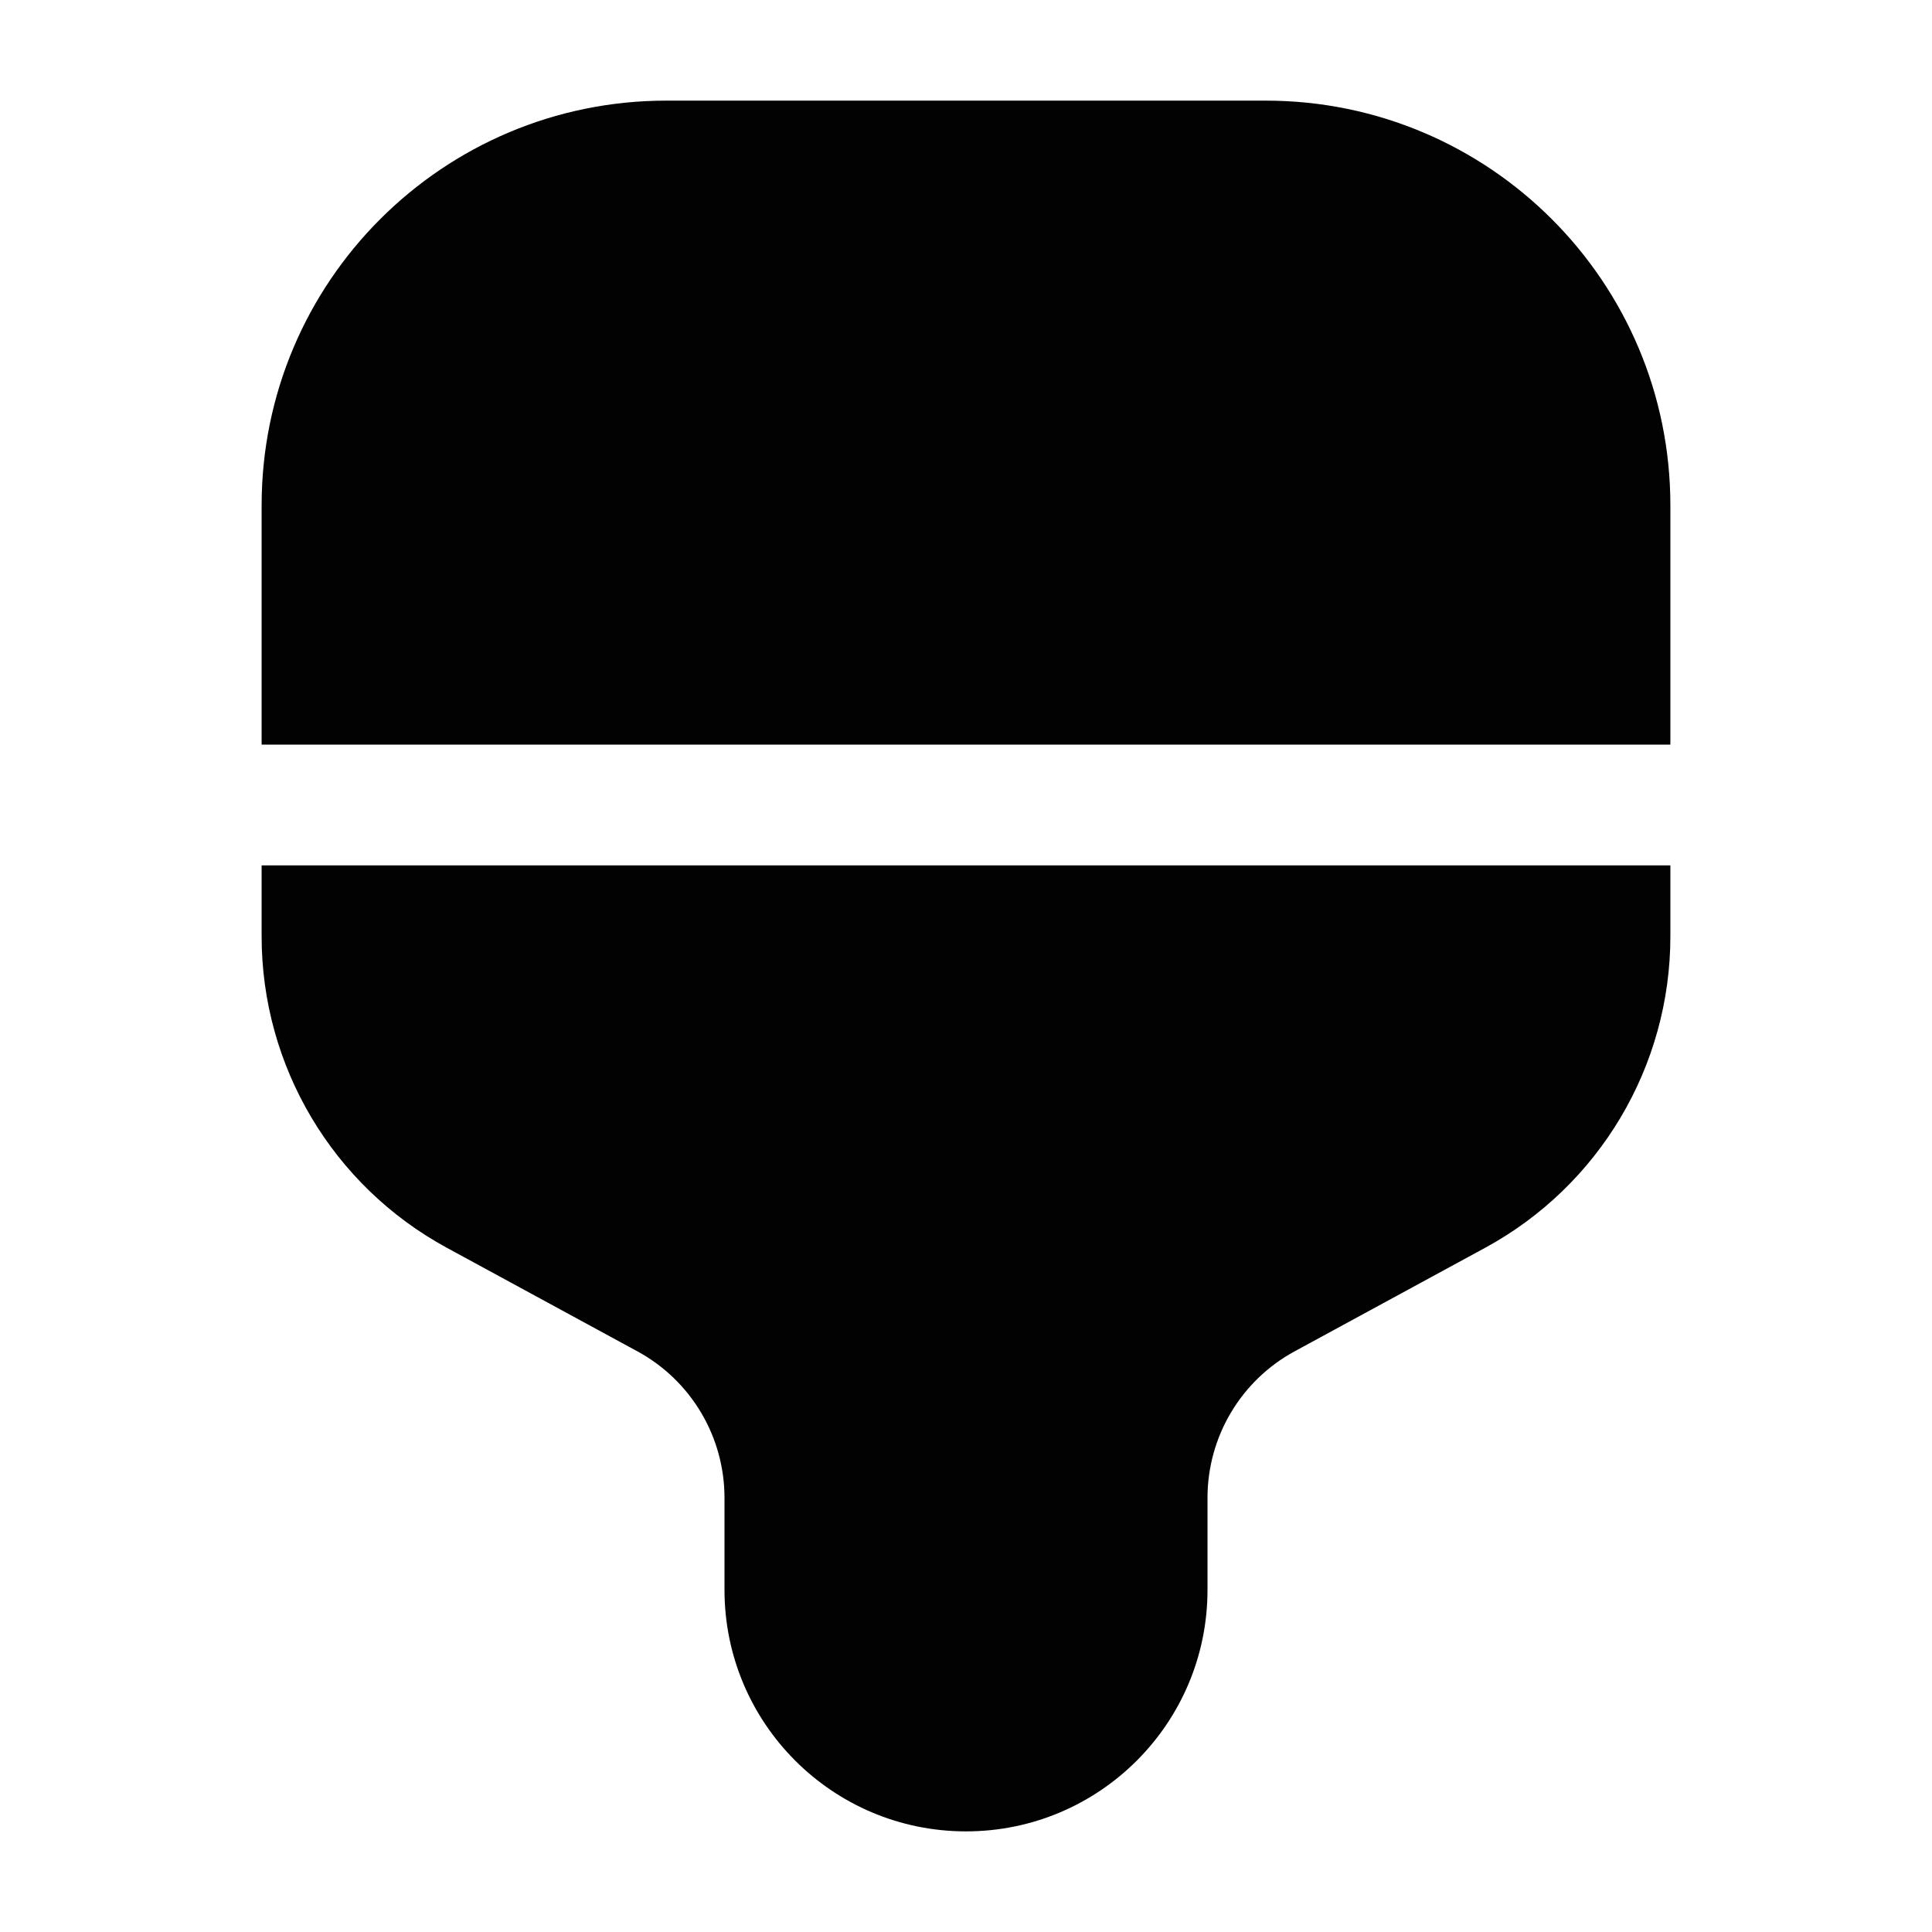 <svg width="24" height="24" viewBox="0 0 24 24" fill="none" xmlns="http://www.w3.org/2000/svg">
<path d="M3.25 10.75V11.632C3.25 13.246 4.133 14.73 5.55 15.5L7.918 16.787C8.585 17.149 9 17.848 9 18.607V19.75C9 21.407 10.343 22.75 12 22.75C13.657 22.75 15 21.407 15 19.75V18.607C15 17.848 15.415 17.149 16.082 16.787L18.45 15.5C19.867 14.73 20.75 13.246 20.75 11.632V10.75H3.25Z" fill="#020203"/>
<path d="M3.25 9.25H20.75V6.278C20.75 3.501 18.499 1.25 15.723 1.25H8.278C5.501 1.25 3.25 3.501 3.25 6.278V9.25Z" fill="#020203"/>
</svg>
